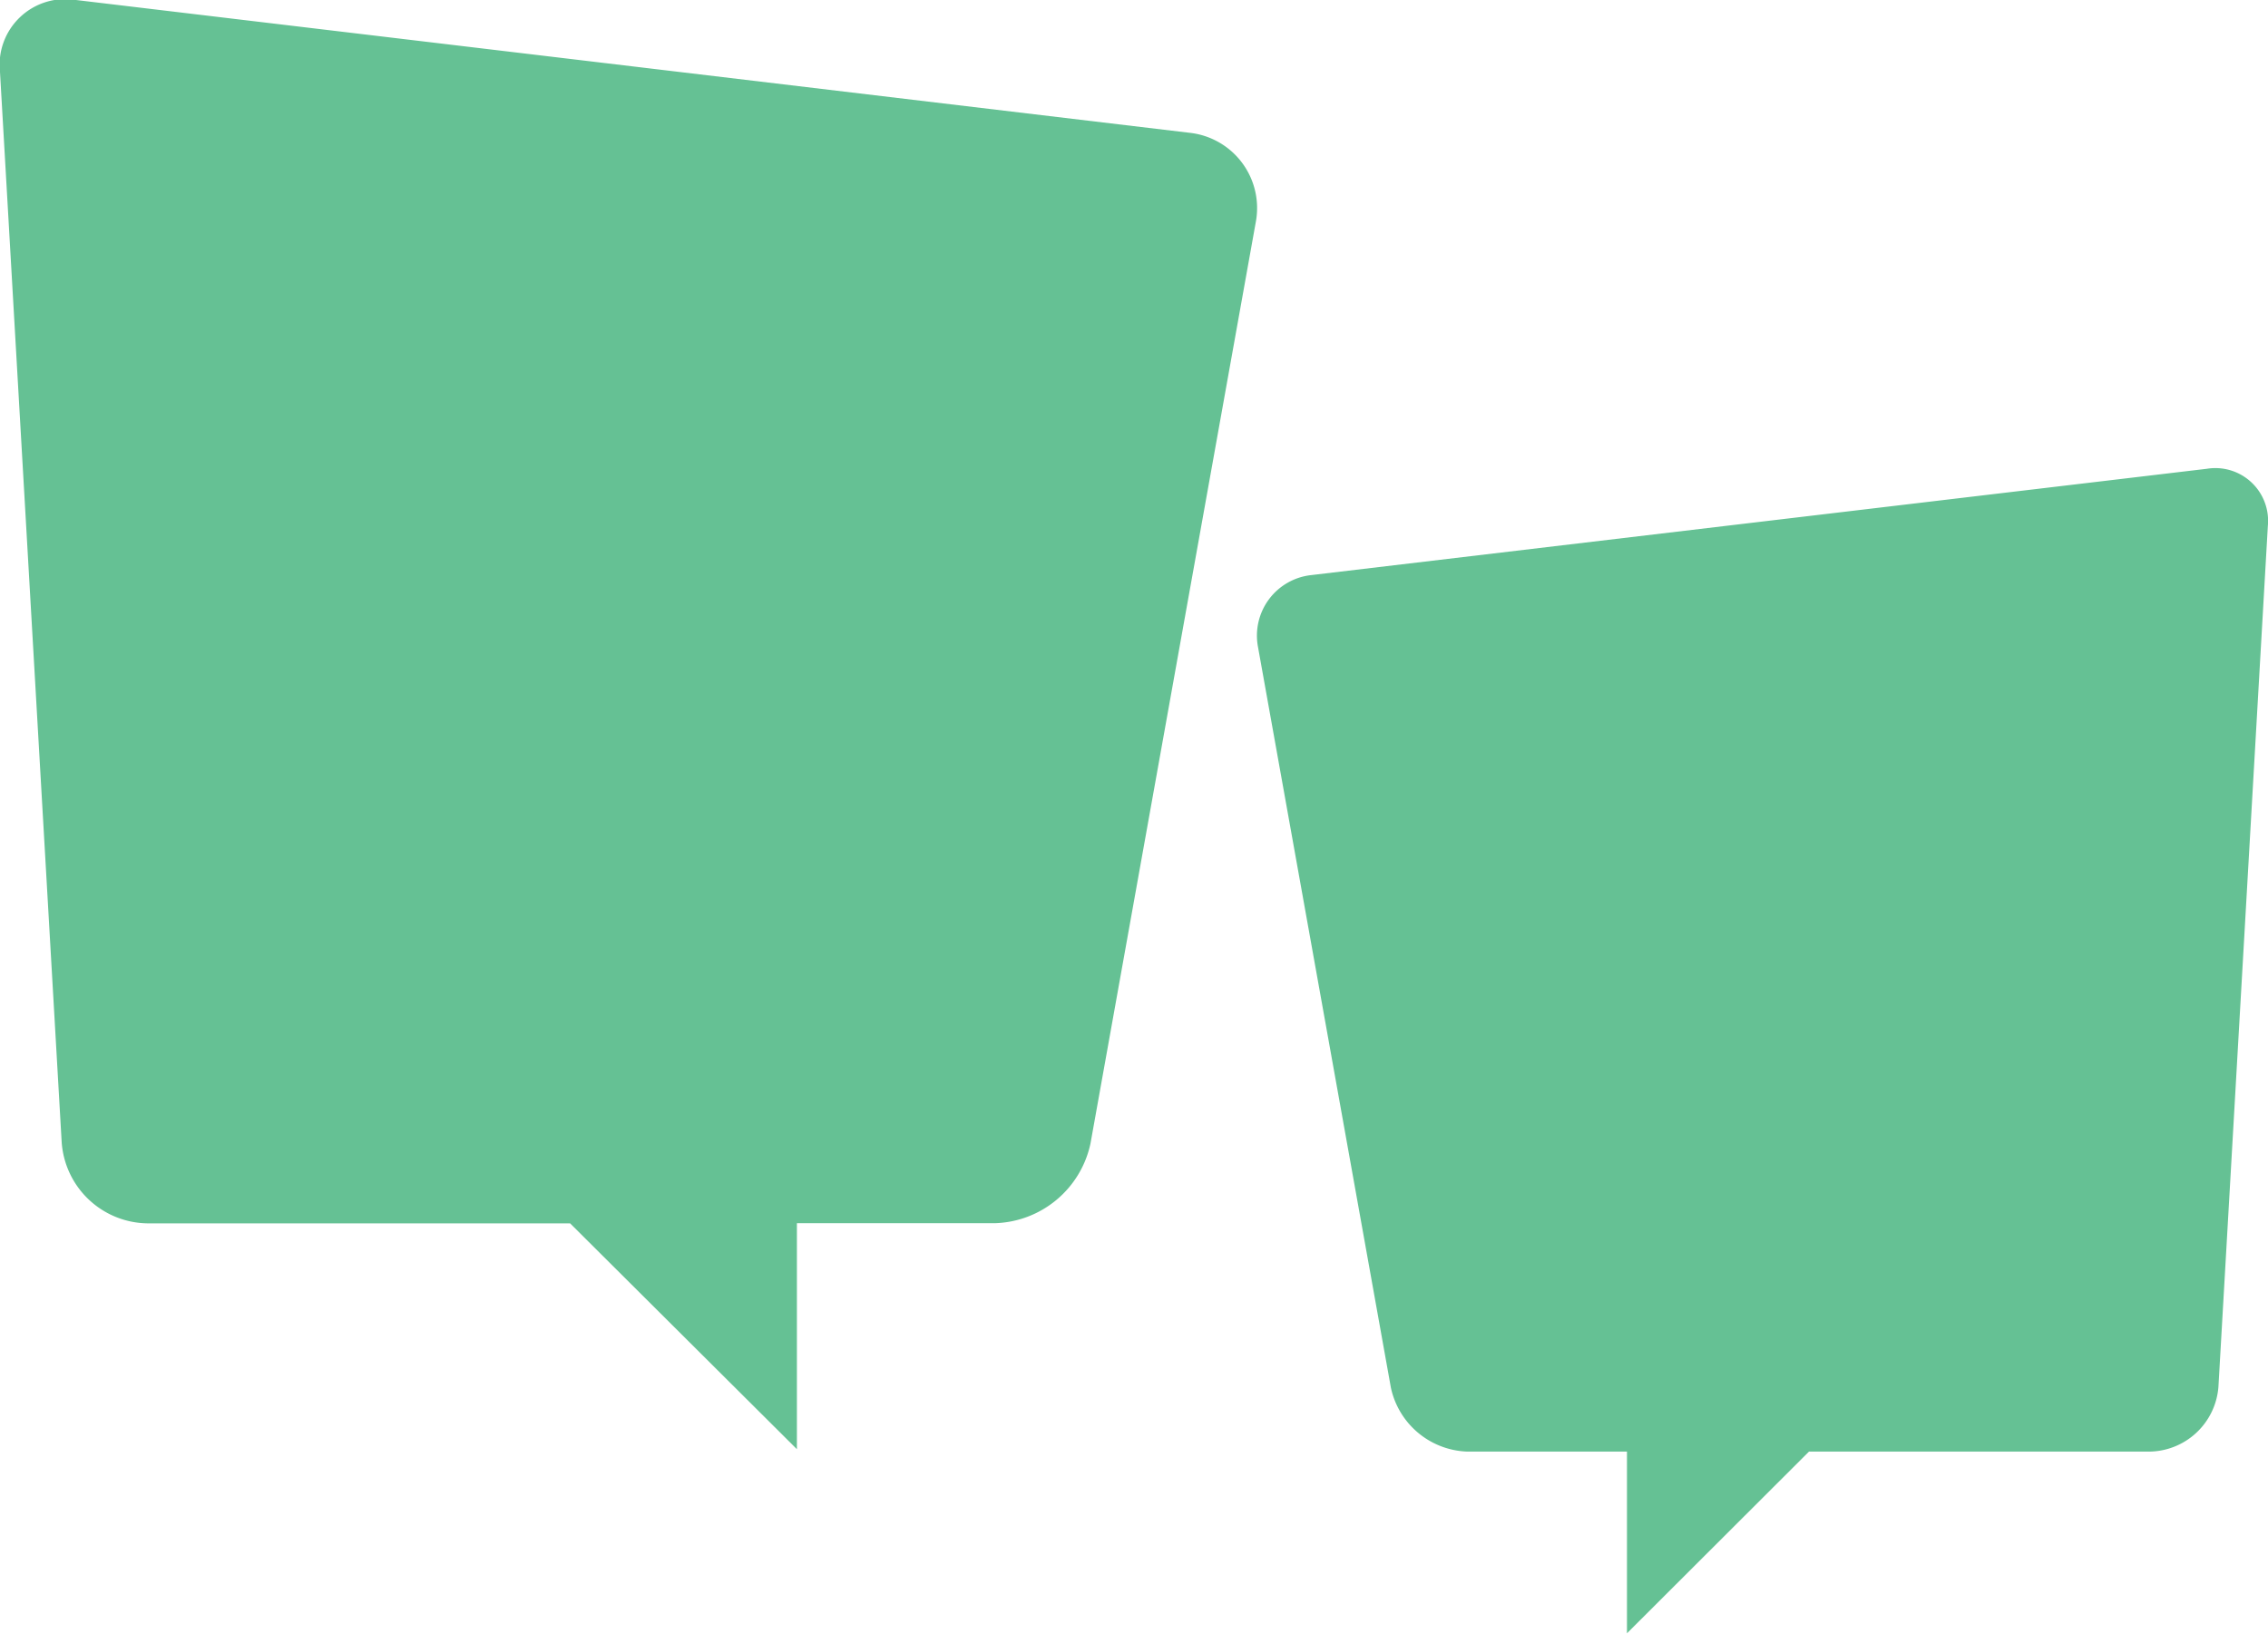 <svg id="Layer_1" data-name="Layer 1" xmlns="http://www.w3.org/2000/svg" viewBox="0 0 142.3 102.5"><defs><style>.cls-1{fill:#65c194;}</style></defs><title>App logo_Icon-2</title><path class="cls-1" d="M4.77,0,74.63,8.33a4.75,4.75,0,0,1,4.16,5.61L68.42,71.74a6.32,6.32,0,0,1-6,5H50V90.92L35.77,76.75H9.25a5.47,5.47,0,0,1-5.38-5.09L0,4.52A4.12,4.12,0,0,1,4.77,0Z"/><path class="cls-1" d="M138.46,29.41,82.27,36.08a3.82,3.82,0,0,0-3.34,4.51l8.34,46.48a5.08,5.08,0,0,0,4.81,4h10v11.4l11.42-11.4h21.33A4.4,4.4,0,0,0,139.19,87l3.1-54A3.31,3.31,0,0,0,138.46,29.41Z"/></svg>